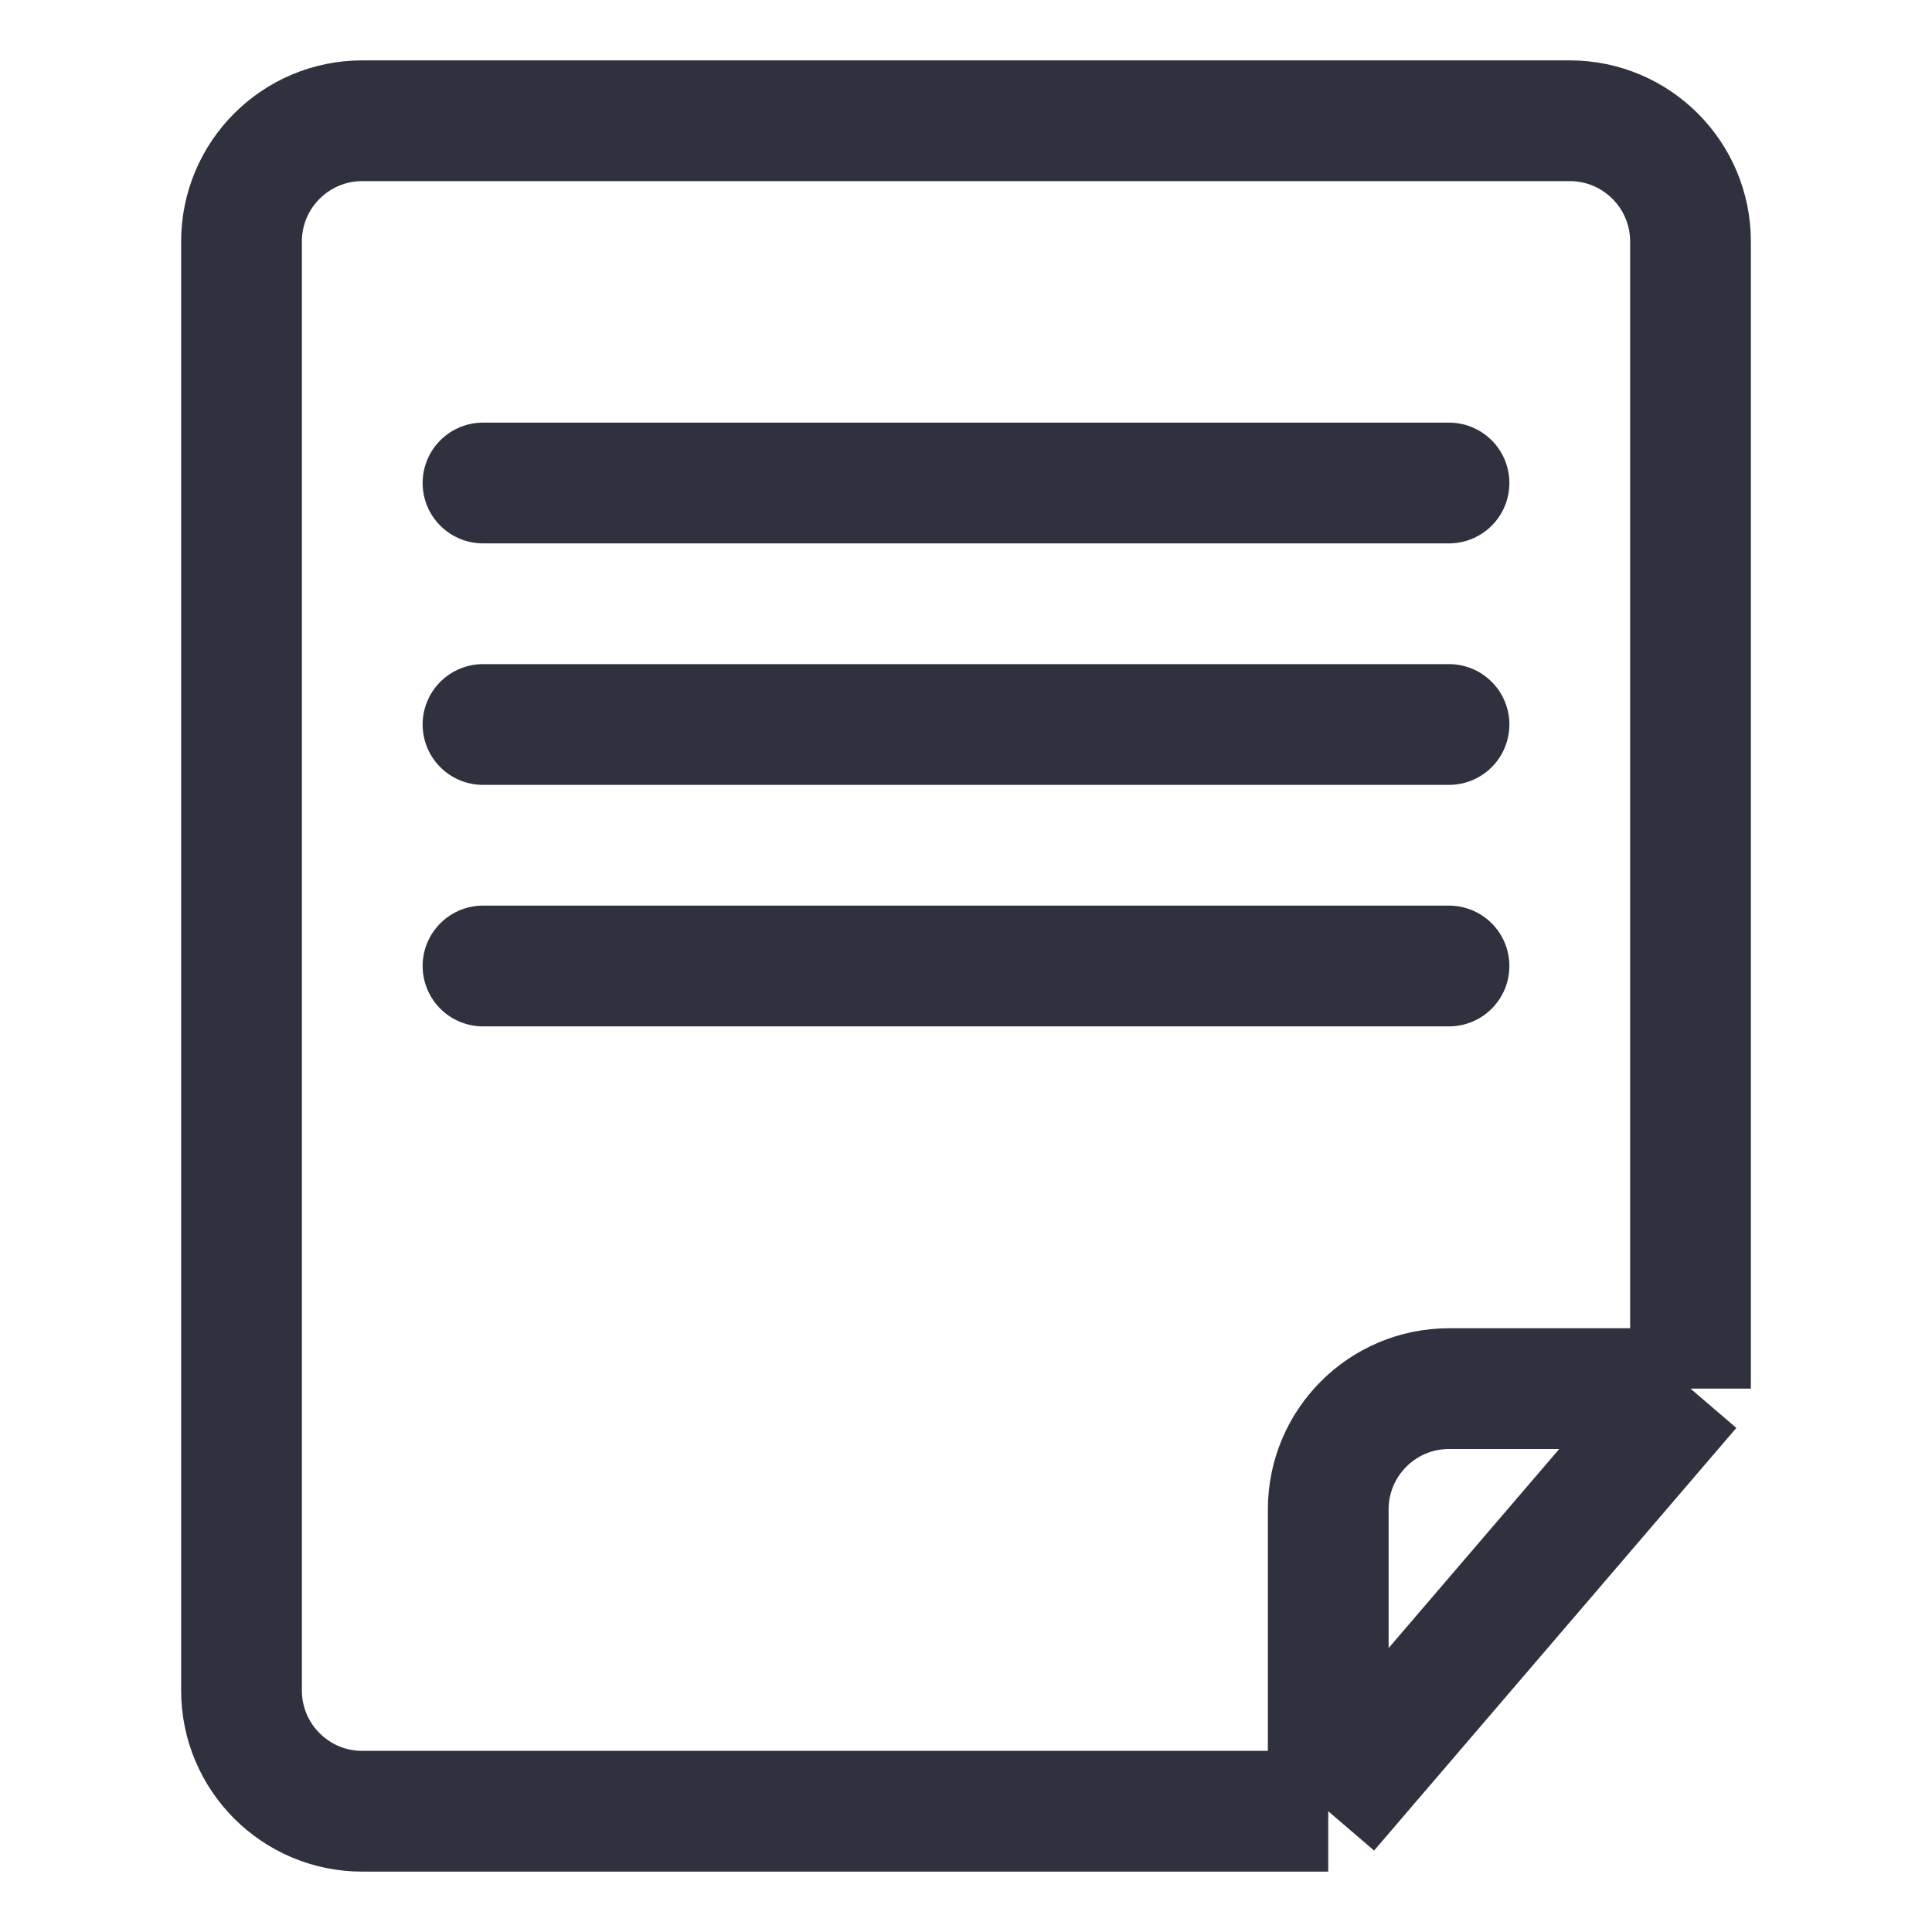 <svg width="16" height="16" viewBox="0 0 16 16" fill="none" xmlns="http://www.w3.org/2000/svg">
<path d="M4 4H12" stroke="#30313E" stroke-linecap="round" stroke-linejoin="round"/>
<path d="M4 6H12" stroke="#30313E" stroke-linecap="round" stroke-linejoin="round"/>
<path d="M4 8H12" stroke="#30313E" stroke-linecap="round" stroke-linejoin="round"/>
<path d="M14 11.5V8V2C14 1.448 13.552 1 13 1H3C2.448 1 2 1.448 2 2V14C2 14.552 2.448 15 3 15H8H11M14 11.5L11 15M14 11.5H12C11.448 11.5 11 11.948 11 12.5V15" stroke="#30313E" stroke-linejoin="round"/>
</svg>
